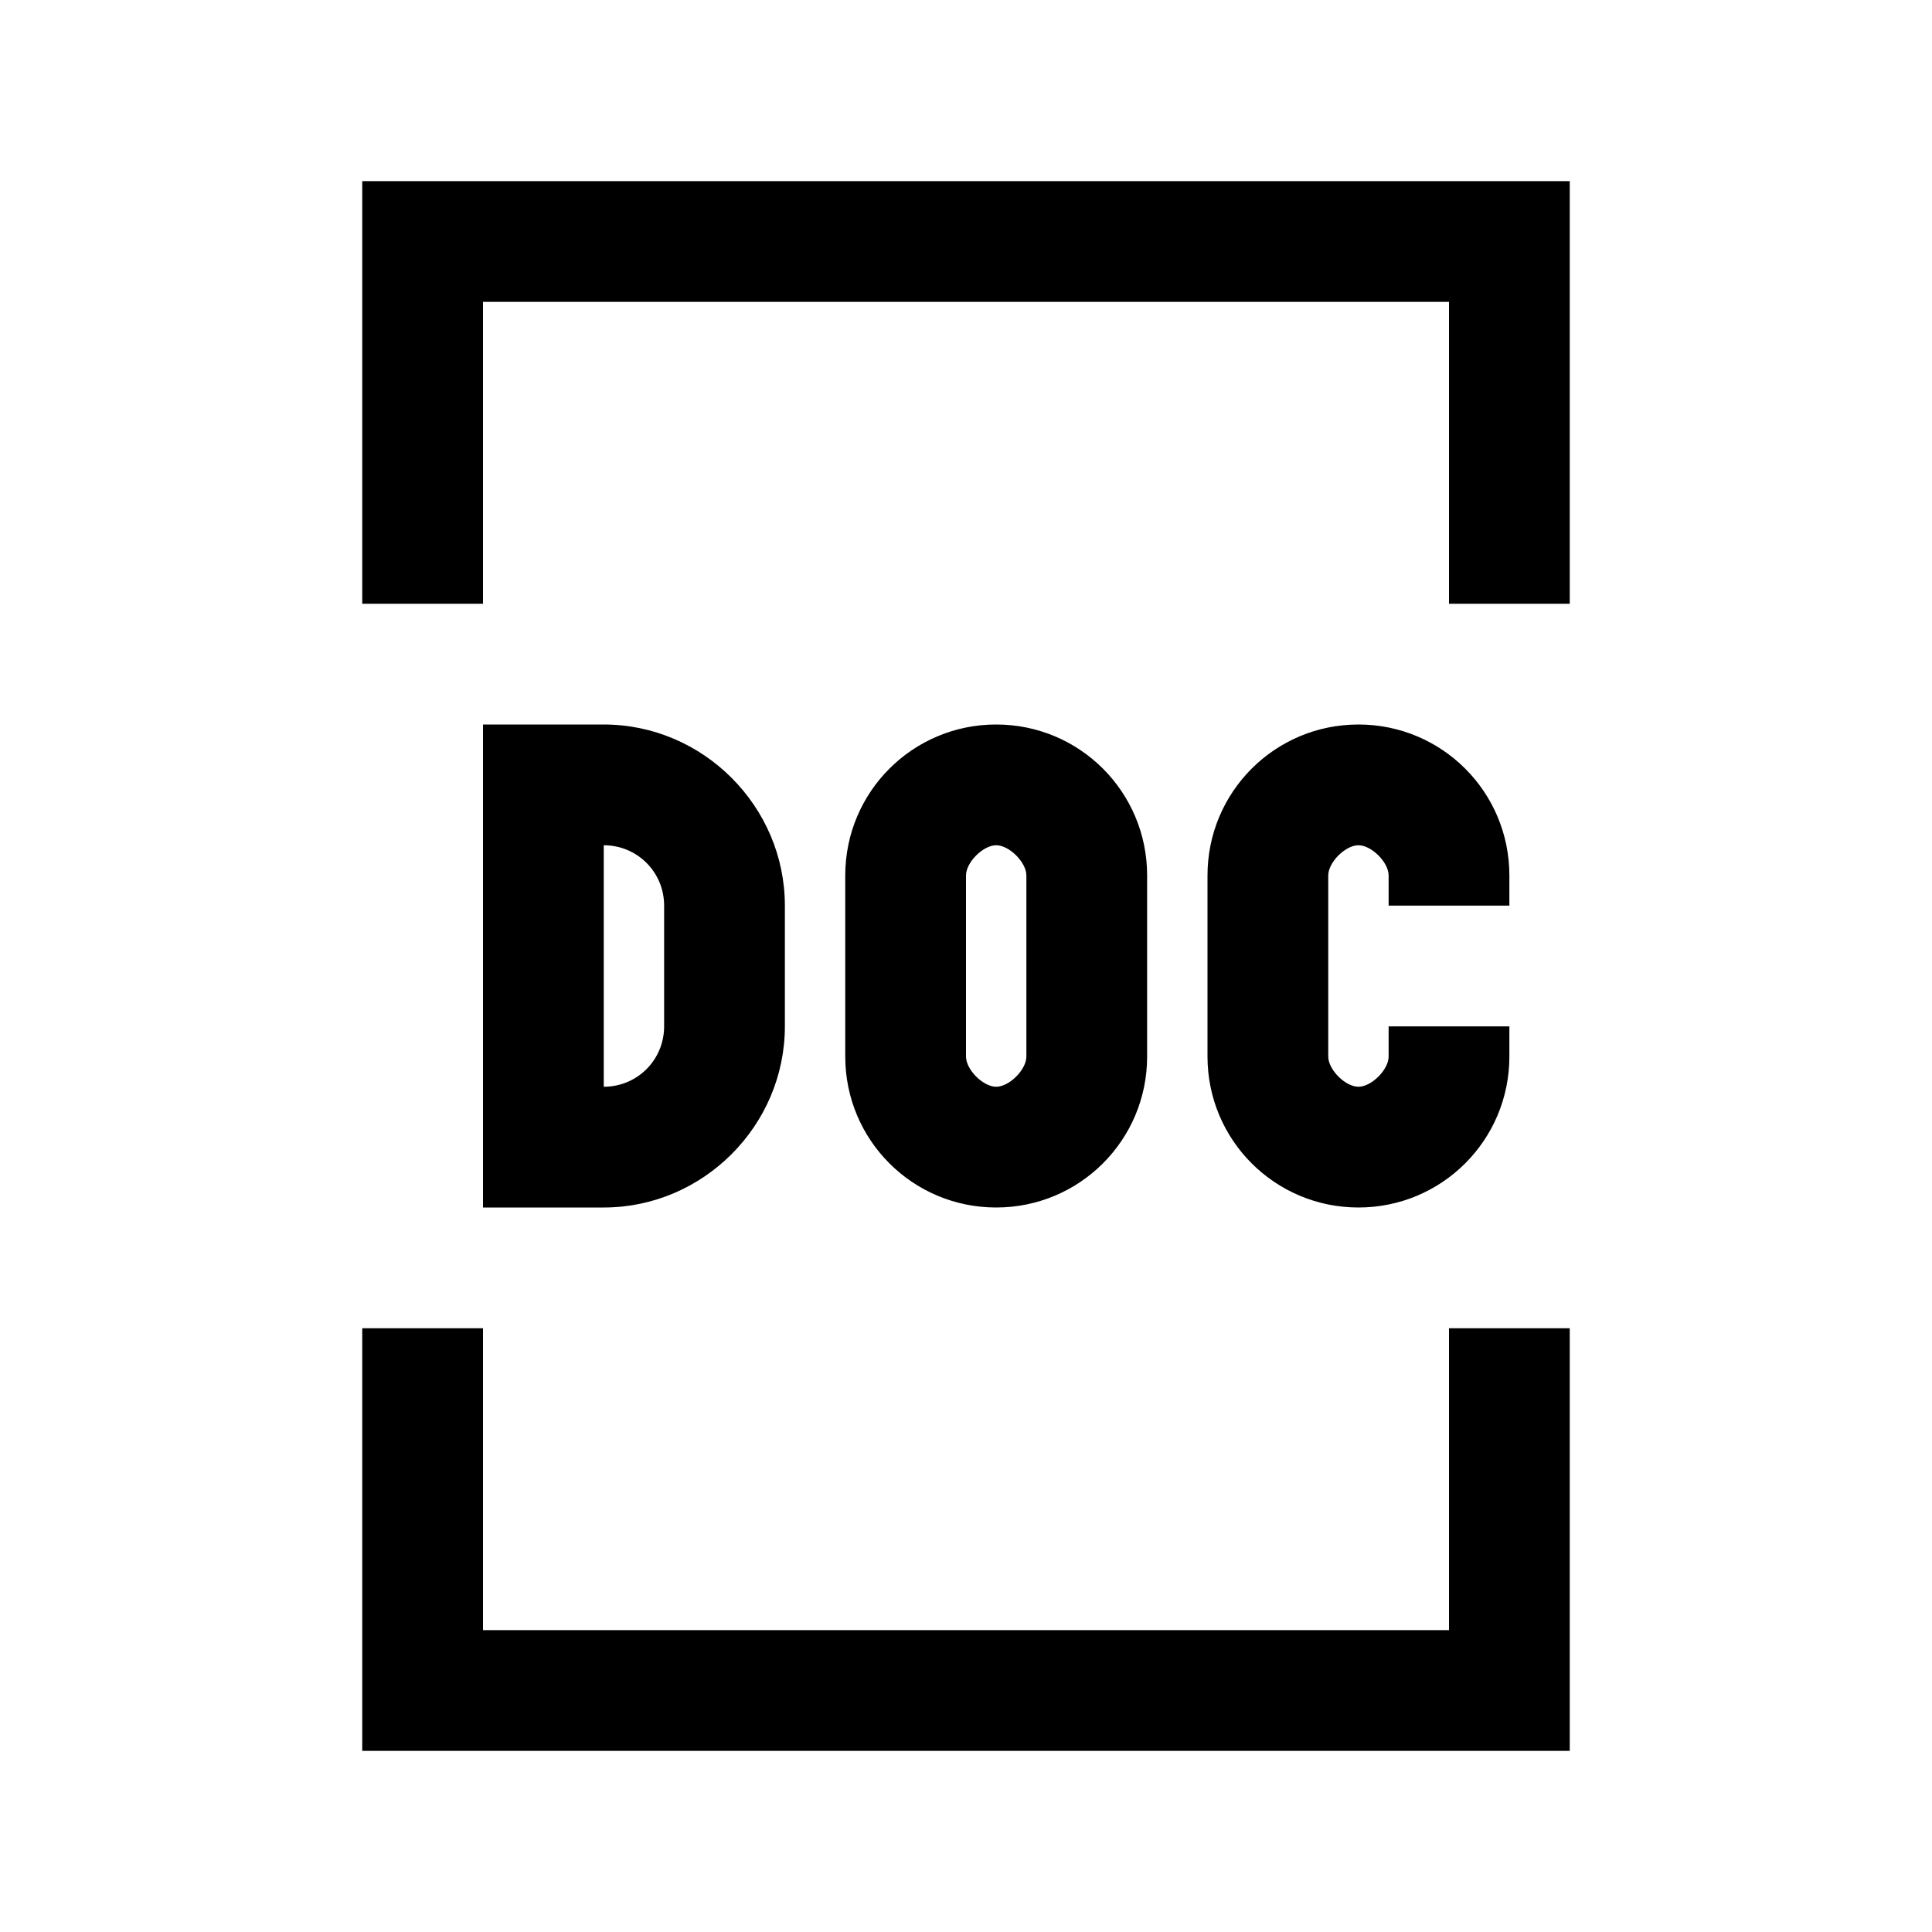 <?xml version="1.0" encoding="utf-8"?>
<svg xmlns="http://www.w3.org/2000/svg" viewBox="0 0 32 32" fill="#000000"><path style="text-indent:0;text-align:start;line-height:normal;text-transform:none;block-progression:tb;-inkscape-font-specification:Bitstream Vera Sans" d="M 6 3 L 6 4 L 6 10 L 8 10 L 8 5 L 24 5 L 24 10 L 26 10 L 26 4 L 26 3 L 25 3 L 7 3 L 6 3 z M 8 12 L 8 13 L 8 19 L 8 20 L 9 20 L 10 20 C 11.645 20 13 18.645 13 17 L 13 15 C 13 13.355 11.645 12 10 12 L 9 12 L 8 12 z M 16.5 12 C 15.117 12 14 13.117 14 14.5 L 14 17.5 C 14 18.883 15.117 20 16.5 20 C 17.883 20 19 18.883 19 17.5 L 19 14.5 C 19 13.117 17.883 12 16.5 12 z M 22.5 12 C 21.117 12 20 13.117 20 14.5 L 20 17.5 C 20 18.883 21.117 20 22.5 20 C 23.883 20 25 18.883 25 17.5 L 25 17 L 23 17 L 23 17.5 C 23 17.717 22.717 18 22.5 18 C 22.283 18 22 17.717 22 17.5 L 22 14.5 C 22 14.283 22.283 14 22.5 14 C 22.717 14 23 14.283 23 14.5 L 23 15 L 25 15 L 25 14.5 C 25 13.117 23.883 12 22.5 12 z M 10 14 C 10.555 14 11 14.445 11 15 L 11 17 C 11 17.555 10.555 18 10 18 L 10 14 z M 16.5 14 C 16.717 14 17 14.283 17 14.5 L 17 17.5 C 17 17.717 16.717 18 16.5 18 C 16.283 18 16 17.717 16 17.5 L 16 14.5 C 16 14.283 16.283 14 16.5 14 z M 6 22 L 6 28 L 6 29 L 7 29 L 25 29 L 26 29 L 26 28 L 26 22 L 24 22 L 24 27 L 8 27 L 8 22 L 6 22 z" overflow="visible" font-family="Bitstream Vera Sans" fill="#000000"/></svg>
